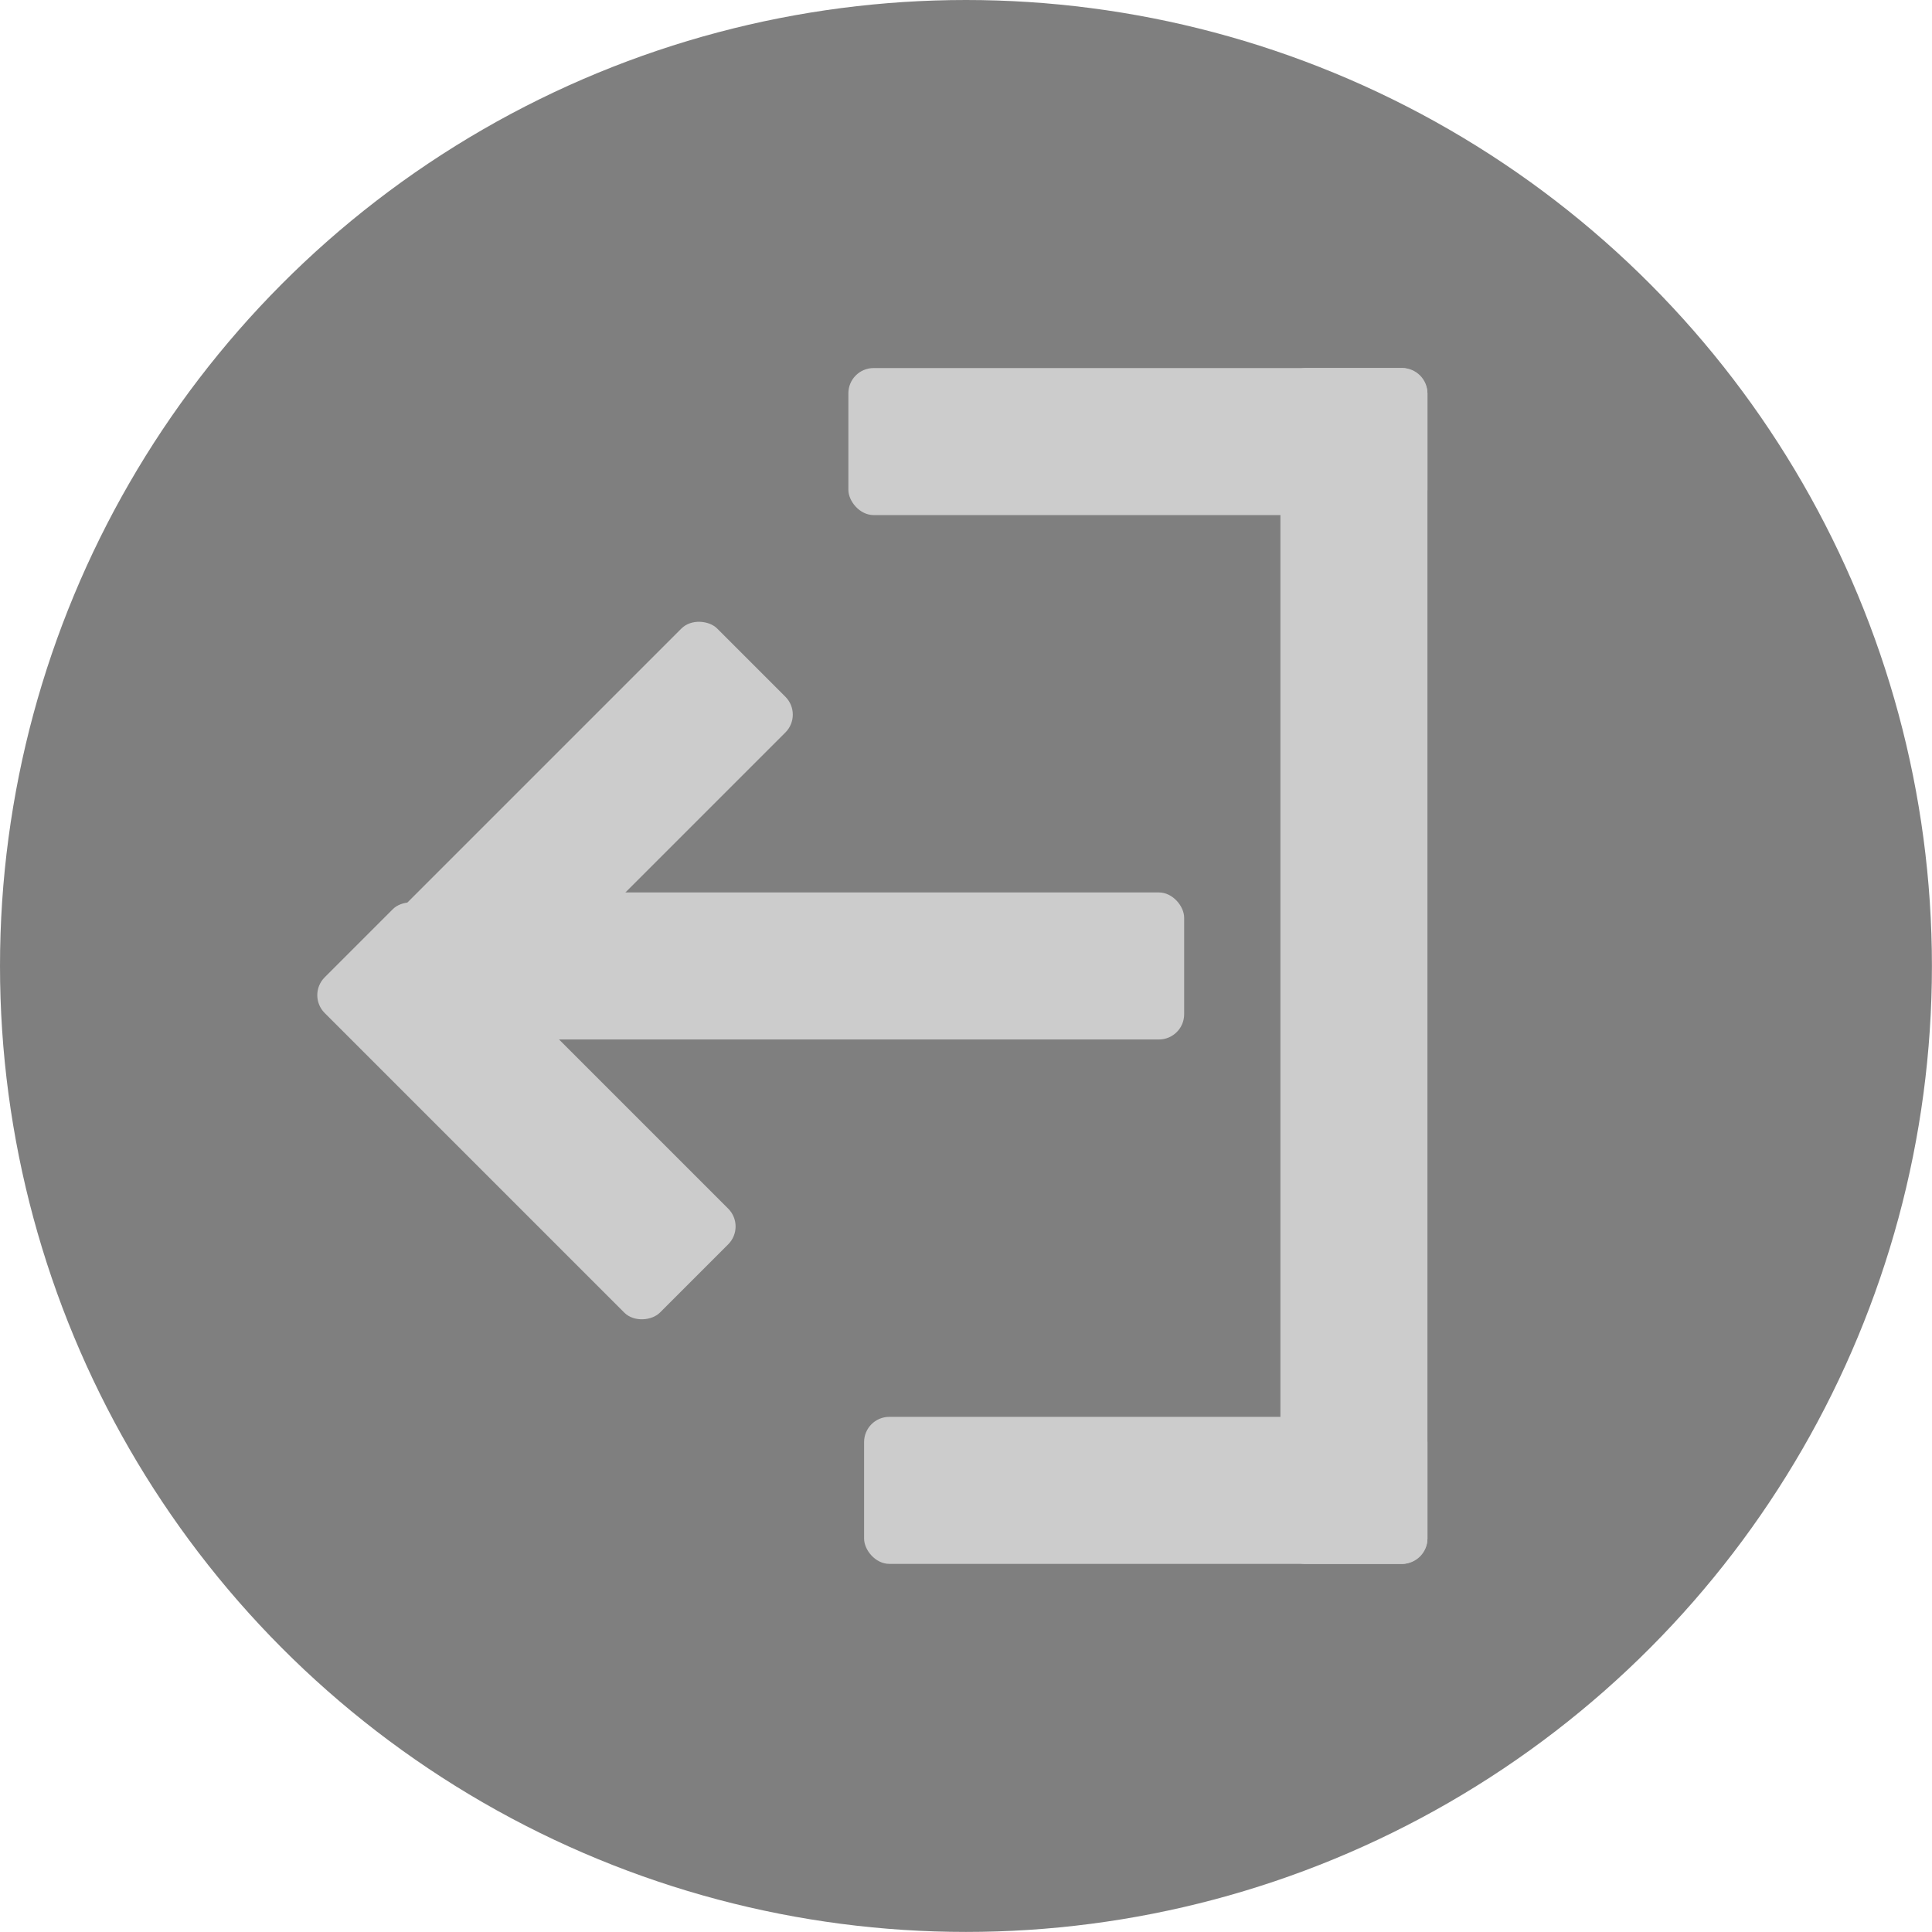 <?xml version="1.0" encoding="UTF-8" standalone="no"?>
<!-- Created with Inkscape (http://www.inkscape.org/) -->

<svg
   width="102.707"
   height="102.707"
   viewBox="0 0 27.175 27.175"
   version="1.1"
   id="svg5"
   xml:space="preserve"
   inkscape:version="1.2 (dc2aedaf03, 2022-05-15)"
   sodipodi:docname="рисунок.svg"
   xmlns:inkscape="http://www.inkscape.org/namespaces/inkscape"
   xmlns:sodipodi="http://sodipodi.sourceforge.net/DTD/sodipodi-0.dtd"
   xmlns="http://www.w3.org/2000/svg"
   xmlns:svg="http://www.w3.org/2000/svg"><sodipodi:namedview
     id="namedview7"
     pagecolor="#ffffff"
     bordercolor="#000000"
     borderopacity="0.25"
     inkscape:showpageshadow="2"
     inkscape:pageopacity="0.0"
     inkscape:pagecheckerboard="0"
     inkscape:deskcolor="#d1d1d1"
     inkscape:document-units="mm"
     showgrid="false"
     inkscape:zoom="0.45078057"
     inkscape:cx="851.8557"
     inkscape:cy="652.20202"
     inkscape:window-width="1920"
     inkscape:window-height="1017"
     inkscape:window-x="-8"
     inkscape:window-y="-8"
     inkscape:window-maximized="1"
     inkscape:current-layer="layer1" /><defs
     id="defs2" /><g
     inkscape:label="Слой 1"
     inkscape:groupmode="layer"
     id="layer1"
     transform="translate(-478.393,-244.767)"><g
       id="g690"
       transform="translate(1.864,0.748)"
       inkscape:export-filename="g690.png"
       inkscape:export-xdpi="96"
       inkscape:export-ydpi="96"><circle
         style="fill:#000000;fill-opacity:0.503;stroke:none;stroke-width:1.854"
         id="path28870-0-9"
         cx="490.116"
         cy="257.606"
         r="13.587" /><rect
         style="fill:#cccccc;fill-opacity:1;stroke-width:1.478"
         id="rect2685-5-8-3-7-7-8"
         width="16.821"
         height="2.068"
         x="249.196"
         y="-496.607"
         ry="0.355"
         transform="rotate(90)" /><rect
         style="fill:#cccccc;fill-opacity:1;stroke-width:1.028"
         id="rect2685-5-8-3-7-7-8-8"
         width="8.145"
         height="2.068"
         x="-496.607"
         y="-251.264"
         ry="0.355"
         transform="scale(-1)" /><rect
         style="fill:#cccccc;fill-opacity:1;stroke-width:1.014"
         id="rect2685-5-8-3-7-7-8-8-5"
         width="7.924"
         height="2.068"
         x="-496.607"
         y="-266.016"
         ry="0.355"
         transform="scale(-1)" /><rect
         style="fill:#cccccc;fill-opacity:1;stroke-width:1.107"
         id="rect2685-5-8-3-7-7-8-8-5-4"
         width="9.445"
         height="2.068"
         x="-493.185"
         y="-258.64"
         ry="0.355"
         transform="scale(-1)" /><rect
         style="fill:#cccccc;fill-opacity:1;stroke-width:0.931"
         id="rect2685-5-8-3-7-7-8-8-5-4-7"
         width="6.67"
         height="2.068"
         x="158.621"
         y="522.533"
         ry="0.355"
         transform="rotate(-45)" /><rect
         style="fill:#cccccc;fill-opacity:1;stroke-width:0.931"
         id="rect2685-5-8-3-7-7-8-8-5-4-7-9"
         width="6.67"
         height="2.068"
         x="522.533"
         y="157.587"
         ry="0.355"
         transform="matrix(0.707,0.707,0.707,-0.707,0,0)" /></g></g></svg>
